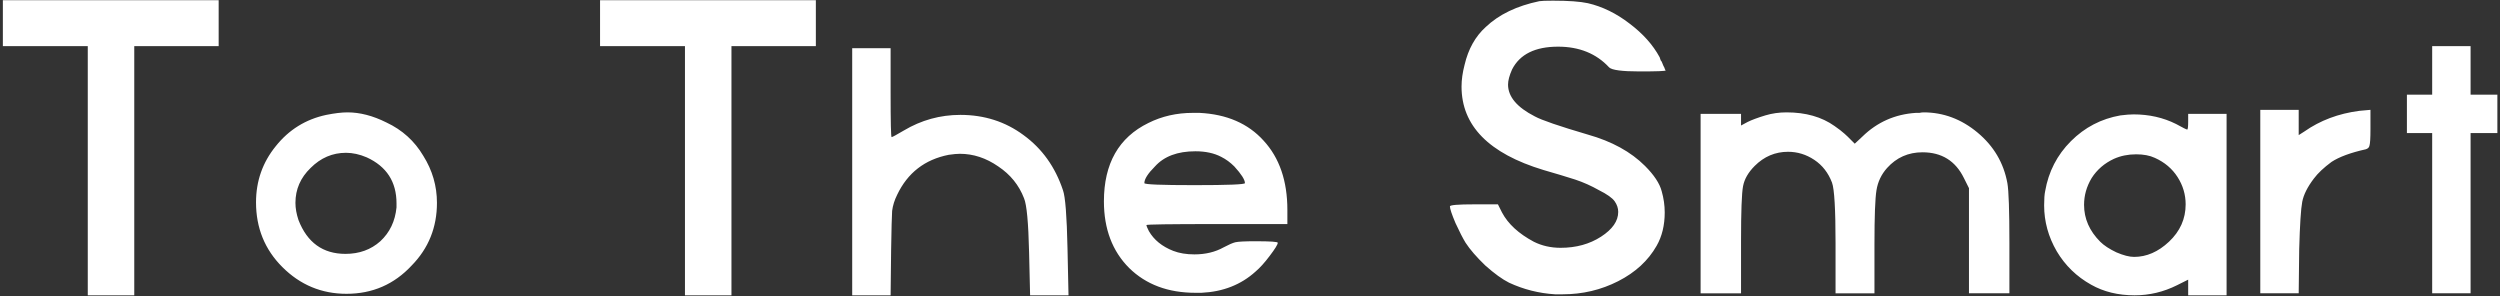 <svg fill="none" height="88" viewBox="0 0 742 88" width="742" xmlns="http://www.w3.org/2000/svg"><rect x="0" y="0" width="742" height="88" fill="#333333" stroke="none"/><path d="m.85 13.7v-13.65h64.05v13.65h-25.05v73.95h-13.8v-73.95zm107.986 33c-2.1-.9-4.15-1.35-6.15-1.35-4 0-7.5 1.5-10.5 4.5-3 2.9-4.5 6.35-4.5 10.35 0 1.6.3 3.3.9 5.1 2.6 6.7 7.25 10.05 13.95 10.05 4.1 0 7.55-1.25 10.35-3.75 2.8-2.6 4.4-5.95 4.8-10.05v-1.2c0-6.4-2.95-10.95-8.85-13.65zm-12-12.6c2.5-.5 4.6-.75 6.3-.75 3.7 0 7.55 1 11.55 3 4.7 2.2 8.35 5.5 10.95 9.9 2.7 4.3 4.05 8.95 4.05 13.95 0 7.3-2.5 13.5-7.5 18.6-5.2 5.6-11.65 8.4-19.35 8.4-7.4 0-13.75-2.65-19.05-7.95-5.2-5.2-7.8-11.6-7.8-19.2 0-6.3 1.95-11.85 5.85-16.65 3.9-4.9 8.9-8 15-9.3zm81.26-20.4v-13.65h64.05v13.65h-25.05v73.95h-13.8v-73.95zm74.836 73.95v-73.35h11.4v13.2c0 8.8.1 13.2.3 13.2s1.4-.65 3.6-1.95c5.2-3.1 10.8-4.65 16.8-4.65 7.1 0 13.35 2 18.75 6 5.5 4 9.4 9.45 11.7 16.35.7 1.9 1.15 7.65 1.35 17.25l.3 13.95h-11.4l-.3-12.75c-.2-8.8-.7-14.15-1.5-16.05-1.5-3.9-4.05-7.05-7.65-9.45-3.6-2.5-7.4-3.75-11.4-3.75-.8 0-1.9.1-3.3.3-7.1 1.4-12.2 5.35-15.3 11.85-.8 1.6-1.3 3.2-1.5 4.8-.1 1.5-.2 5.4-.3 11.7l-.15 13.35zm109.511-41.1c-2.1-1.1-4.65-1.65-7.65-1.65-5.3 0-9.3 1.5-12 4.5-2.1 2.1-3.15 3.75-3.15 4.95 0 .4 4.95.6 14.85.6 10 0 15-.2 15-.6 0-1-1.05-2.65-3.15-4.95-1.2-1.2-2.5-2.15-3.9-2.85zm-21.6-10.05c4-2 8.4-3 13.2-3h1.95c8.1.4 14.45 3.15 19.05 8.25 4.7 5.1 7.05 11.95 7.05 20.55v4.2h-21c-13.9 0-20.85.1-20.85.3s.25.8.75 1.8c1.5 2.6 3.9 4.55 7.2 5.85 1.8.7 3.9 1.05 6.3 1.05 3.3 0 6.2-.7 8.7-2.1 1.5-.8 2.65-1.3 3.45-1.5.9-.2 2.9-.3 6-.3 4.4 0 6.6.15 6.6.45 0 .5-.8 1.8-2.4 3.9-1.5 2-2.9 3.55-4.2 4.65-4.3 3.9-9.65 6-16.05 6.3h-1.8c-8.1 0-14.65-2.45-19.65-7.35-5-5-7.5-11.6-7.5-19.8 0-11.2 4.4-18.95 13.2-23.25zm116.046-36.15c.6-.1 1.95-.15 4.05-.15 4.6 0 8.05.25 10.35.75 4.3 1 8.4 3 12.3 6 4 3 7 6.35 9 10.05.1.3.2.6.3.9.2.2.35.45.45.75.1.2.2.45.3.75.1.2.2.4.3.6.1.1.15.25.15.45.1.1.15.2.15.3l.15.15c0 .2-2.6.3-7.8.3s-8.2-.4-9-1.2c-3.8-4.1-8.85-6.15-15.15-6.15-6.8 0-11.35 2.25-13.65 6.75-.8 1.8-1.2 3.3-1.2 4.5 0 3.6 2.65 6.75 7.95 9.45 2 1.1 7.25 2.9 15.75 5.4 7.1 2 12.75 5.1 16.95 9.3 2.7 2.7 4.35 5.2 4.95 7.5.6 2.1.9 4.2.9 6.3 0 3.8-.8 7.1-2.4 9.9-2.5 4.4-6.3 7.9-11.4 10.5s-10.6 3.9-16.5 3.9h-2.25c-4.8-.3-9.35-1.45-13.65-3.45-2-1-4.35-2.7-7.05-5.1-2.6-2.5-4.55-4.75-5.85-6.75-.8-1.3-1.8-3.25-3-5.85-1.1-2.6-1.65-4.25-1.65-4.95 0-.4 2.4-.6 7.2-.6h7.05l1.2 2.4c1.8 3.4 4.95 6.3 9.45 8.7 2.4 1.2 5.05 1.8 7.95 1.8 4.6 0 8.6-1.1 12-3.3s5.1-4.65 5.1-7.35c0-1.1-.35-2.15-1.05-3.15s-2.25-2.1-4.65-3.3c-2.3-1.3-4.65-2.35-7.05-3.15-.6-.2-2.05-.65-4.35-1.35s-4-1.2-5.1-1.5c-16.2-4.9-24.3-13.15-24.3-24.75 0-2 .3-4.15.9-6.45 1.1-4.7 3.2-8.45 6.3-11.25 3.9-3.7 9.2-6.25 15.9-7.65zm67.05 33.9c2-.6 4.1-.9 6.3-.9 5.7 0 10.45 1.35 14.25 4.05l1.65 1.2c1 .8 1.75 1.45 2.25 1.95l2.1 2.1 2.25-2.1c4.4-4.3 9.7-6.65 15.9-7.05h1.05c.5-.1.9-.15 1.2-.15 5.9 0 11.25 2 16.05 6s7.75 9 8.85 15c.4 2.2.6 8.15.6 17.85v14.85h-12v-31.2l-1.5-3c-2.5-5.1-6.6-7.65-12.3-7.65-4.2 0-7.7 1.55-10.5 4.65-1.7 1.9-2.75 4.1-3.15 6.6-.4 2.4-.6 7.75-.6 16.05v14.55h-11.55v-14.85c0-10.1-.35-16.1-1.05-18-1.1-2.9-2.85-5.15-5.25-6.75s-5-2.4-7.8-2.4c-3.8 0-7.1 1.4-9.9 4.2-1.9 1.9-3.05 3.9-3.45 6s-.6 7.5-.6 16.2v15.6h-12v-53.25h12v3.45l1.95-1.05c1.2-.6 2.95-1.25 5.25-1.95zm115.61 12.6c-1.5-.7-3.35-1.05-5.55-1.05-2.4 0-4.6.45-6.6 1.35-2.8 1.3-5 3.2-6.6 5.7-1.5 2.5-2.25 5.15-2.25 7.95 0 4.1 1.6 7.75 4.8 10.95 1.1 1.1 2.7 2.15 4.8 3.15 2.1.9 3.85 1.35 5.25 1.35 3.7 0 7.15-1.5 10.35-4.5 3.3-3.1 4.95-6.8 4.95-11.1 0-2.9-.8-5.6-2.4-8.1s-3.85-4.4-6.75-5.7zm-10.2-12.6c1.6-.2 2.9-.3 3.9-.3 4.6 0 8.8.95 12.6 2.85 2 1.1 3.1 1.65 3.3 1.65s.3-.8.3-2.4v-2.25h11.4v53.85h-11.4v-4.65l-3.3 1.65c-4 2-8.2 3-12.6 3-4.9 0-9.2-1.05-12.9-3.15-4.3-2.4-7.7-5.7-10.2-9.9-2.5-4.3-3.75-8.85-3.75-13.65 0-1.9.1-3.3.3-4.2 1-5.8 3.55-10.75 7.65-14.85s9-6.65 14.7-7.65zm41.503 52.8v-54.45h11.4v7.5l1.65-1.05c4.7-3.3 10.15-5.35 16.35-6.15l3.3-.3v5.7c0 2.7-.1 4.35-.3 4.95-.1.5-.45.85-1.05 1.05-4.5 1-7.9 2.25-10.2 3.75-2.3 1.7-4.05 3.35-5.25 4.95-1.9 2.5-3.05 4.8-3.45 6.9s-.7 6.8-.9 14.1l-.15 13.05zm51.016-58.95v-14.4h11.4v14.4h7.95v11.4h-7.95v47.55h-11.4v-47.55h-7.5v-11.4z" fill="#fff"/></svg>